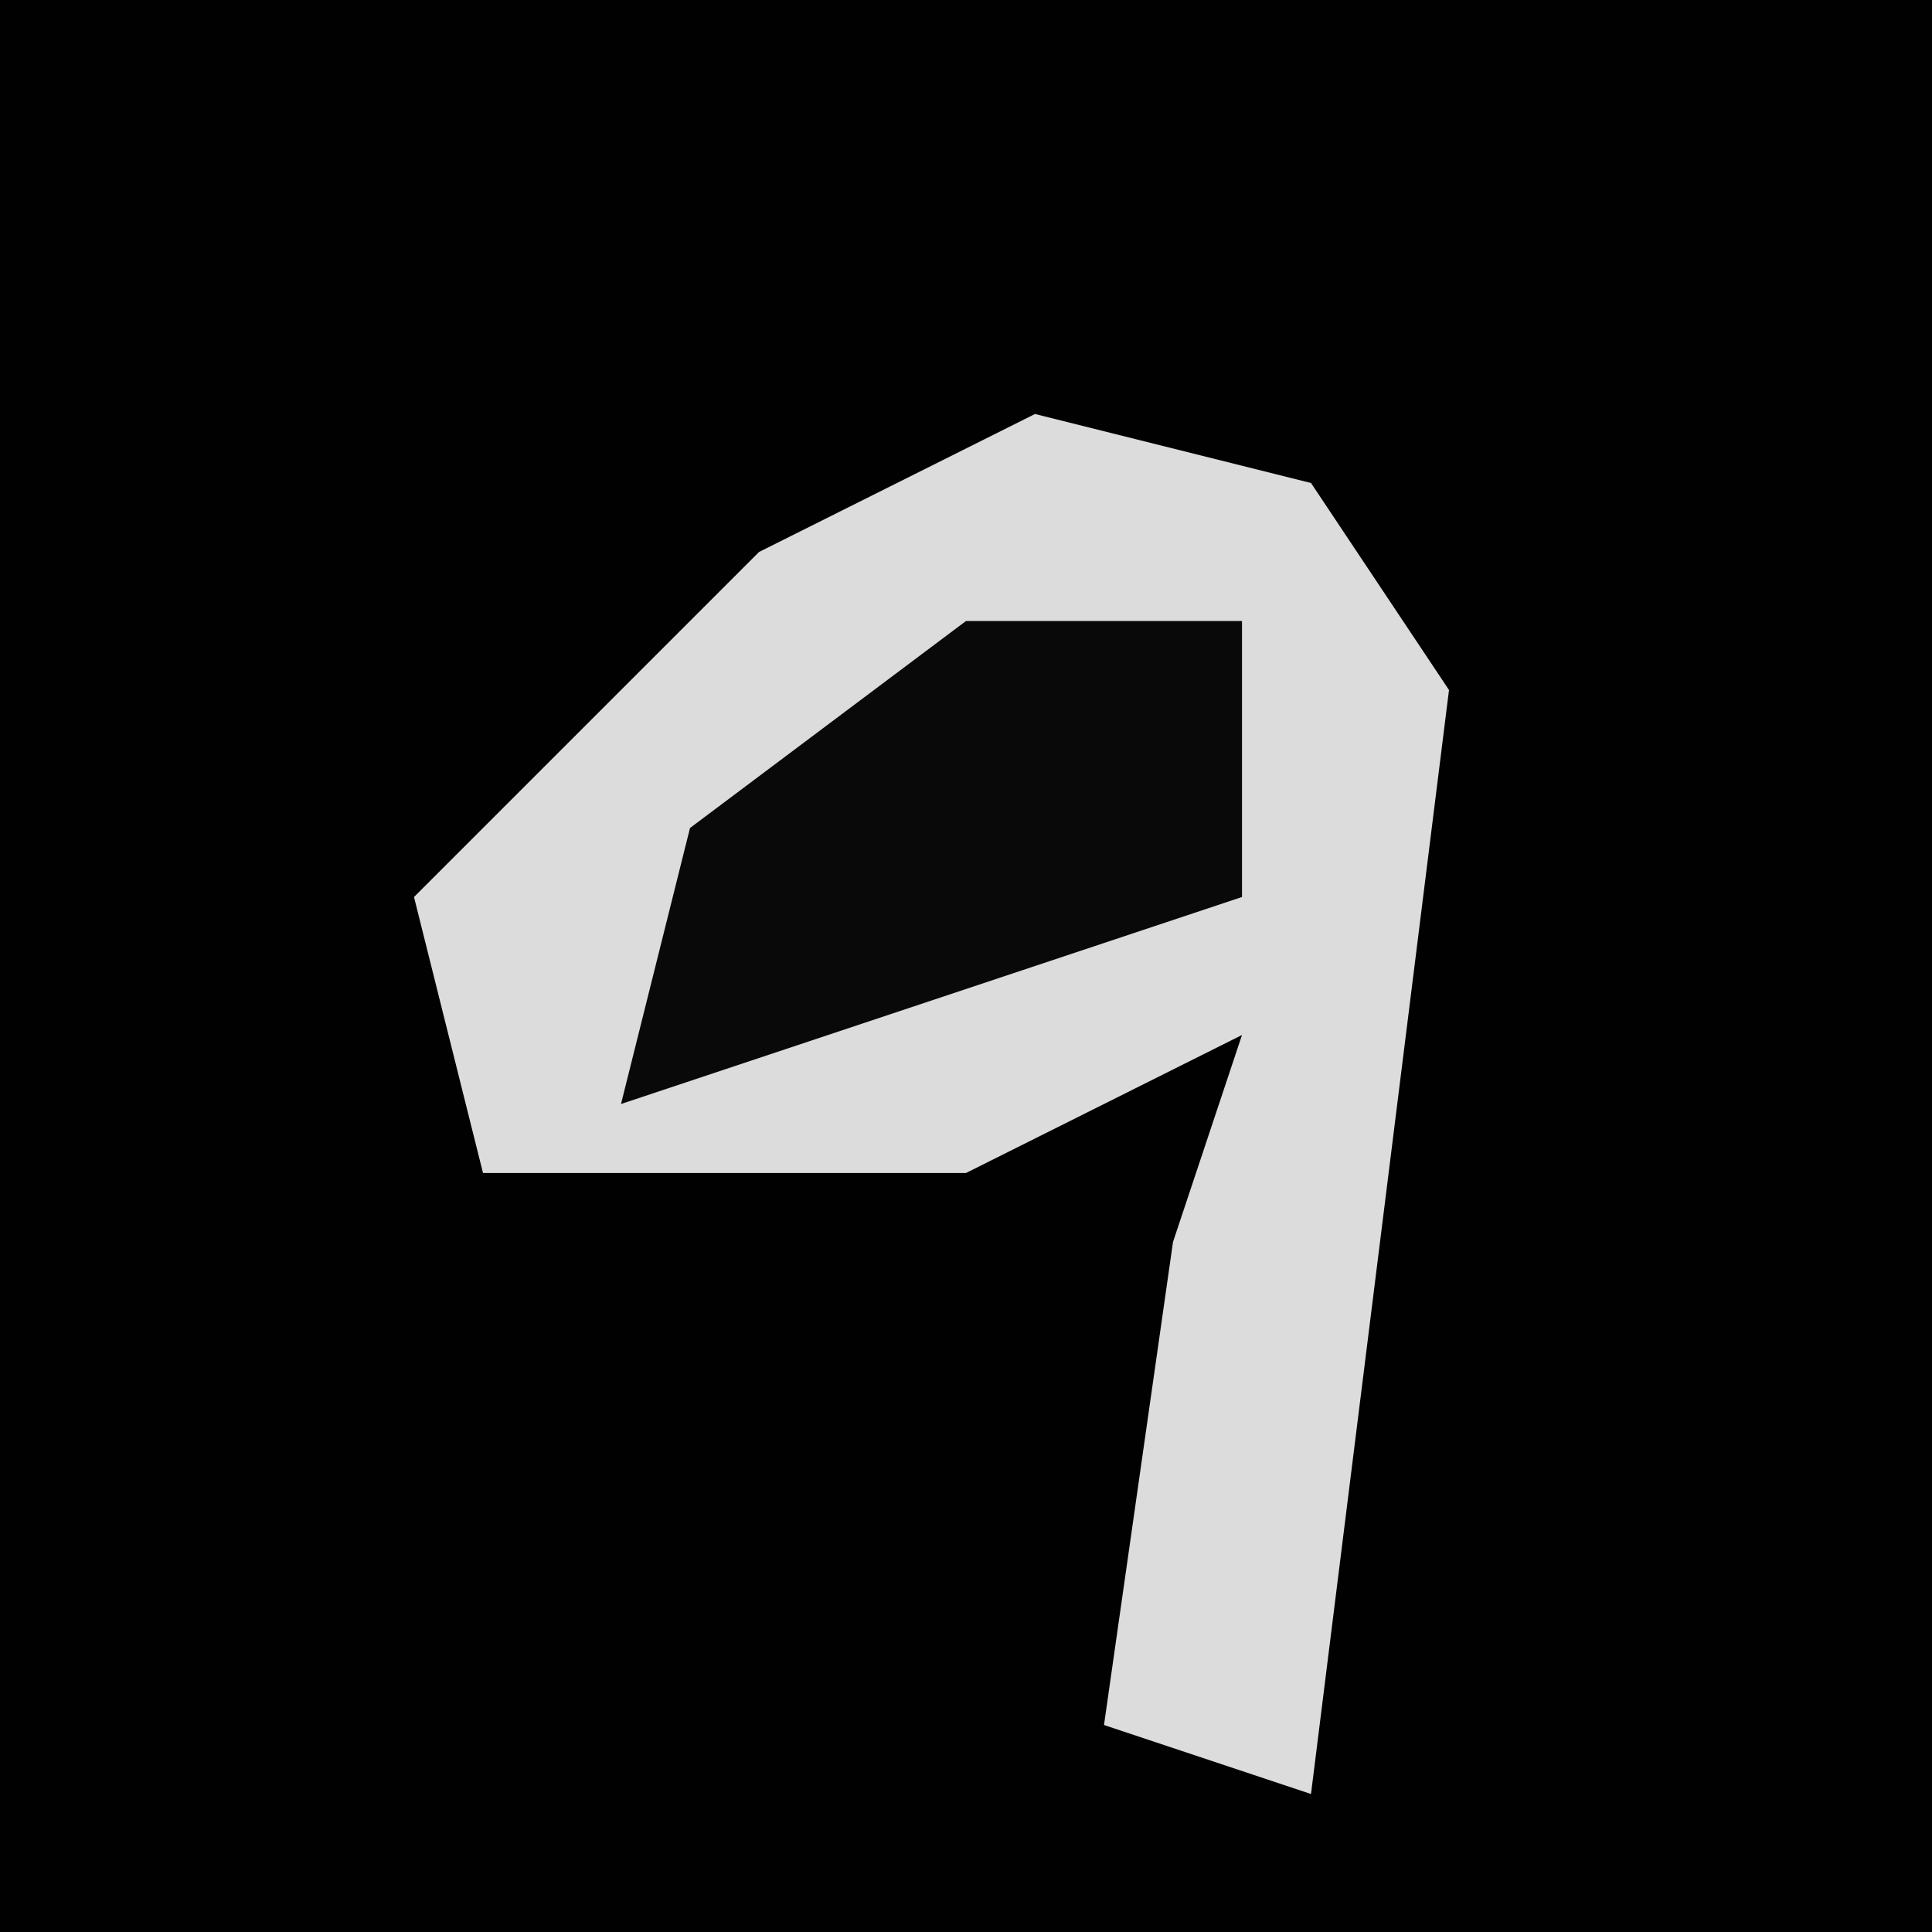 <?xml version="1.0" encoding="UTF-8"?>
<svg version="1.1" xmlns="http://www.w3.org/2000/svg" width="28" height="28">
<path d="M0,0 L28,0 L28,28 L0,28 Z " fill="#010101" transform="translate(0,0)"/>
<path d="M0,0 L4,1 L6,4 L4,20 L1,19 L2,12 L3,9 L-1,11 L-8,11 L-9,7 L-4,2 Z " fill="#DCDCDC" transform="translate(15,6)"/>
<path d="M0,0 L4,0 L4,4 L-5,7 L-4,3 Z " fill="#090909" transform="translate(14,9)"/>
</svg>
